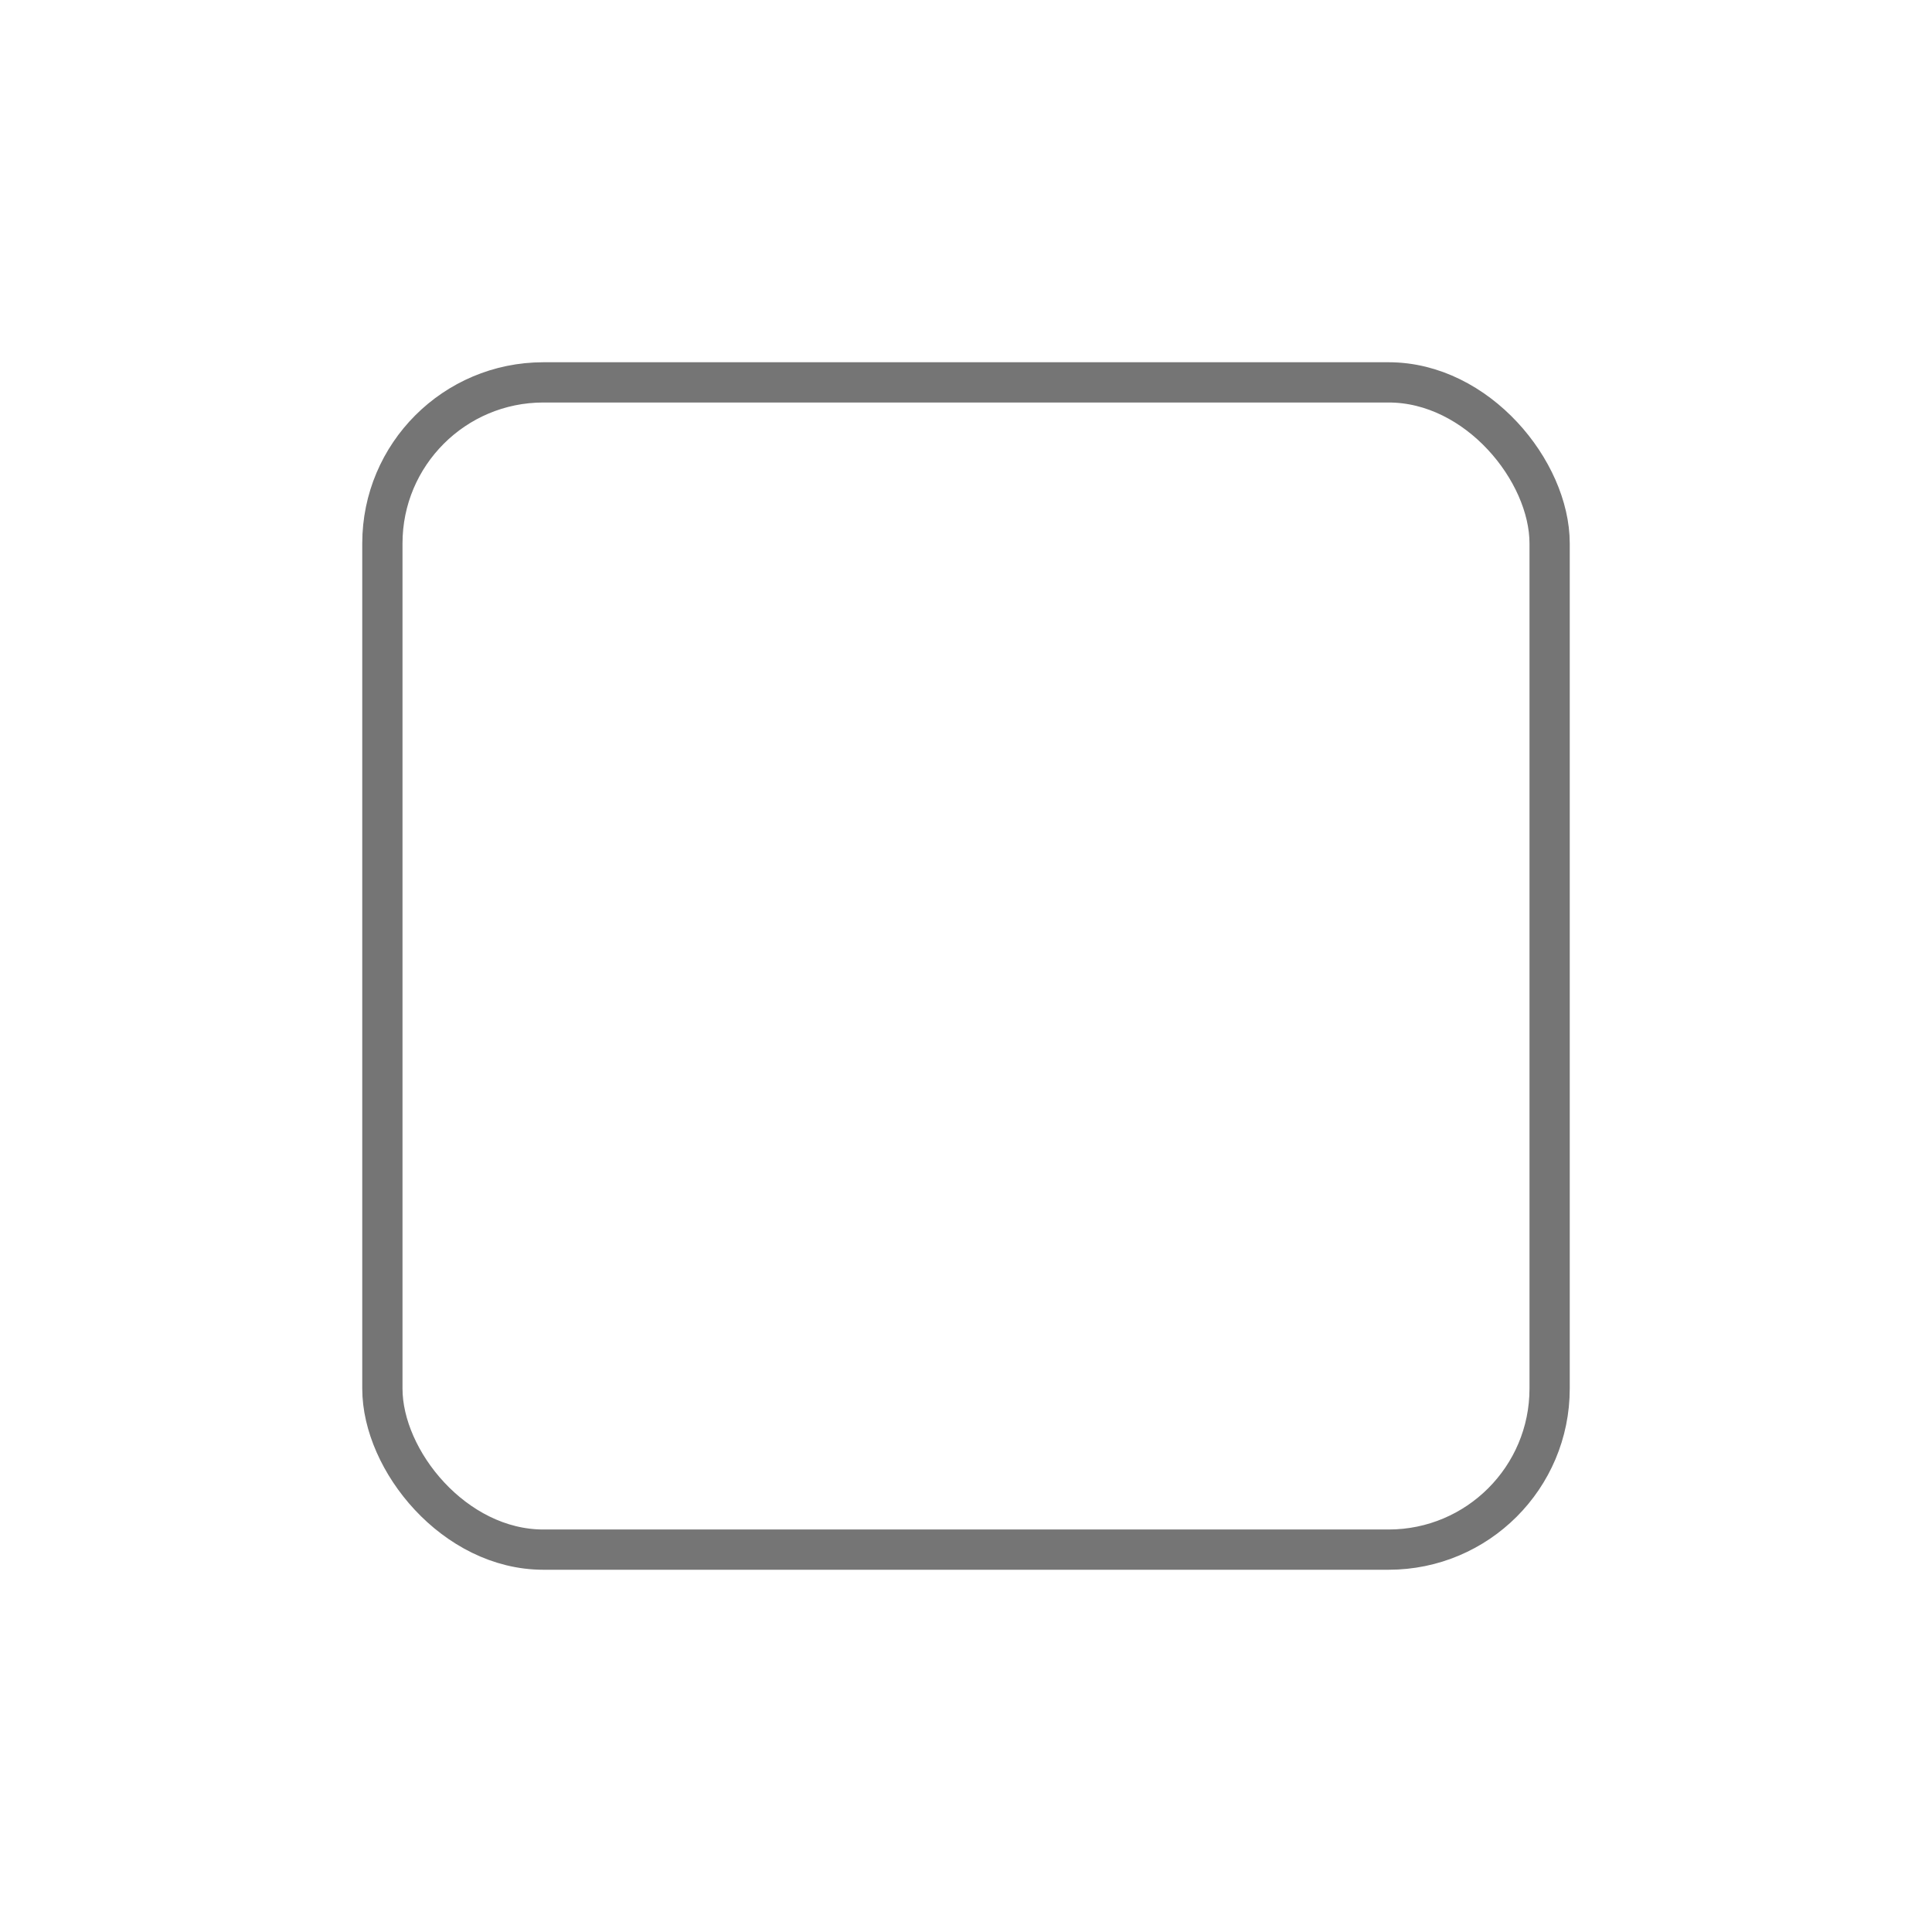 <svg xmlns="http://www.w3.org/2000/svg" width="48" height="48" viewBox="0 0 48 48">
  <g fill="none" fill-rule="evenodd">
    <rect width="48" height="48" rx="4"/>
    <rect width="29" height="29" x="9.5" y="9.5" stroke="#000" stroke-opacity=".54" rx="4"/>
  </g>
</svg>
